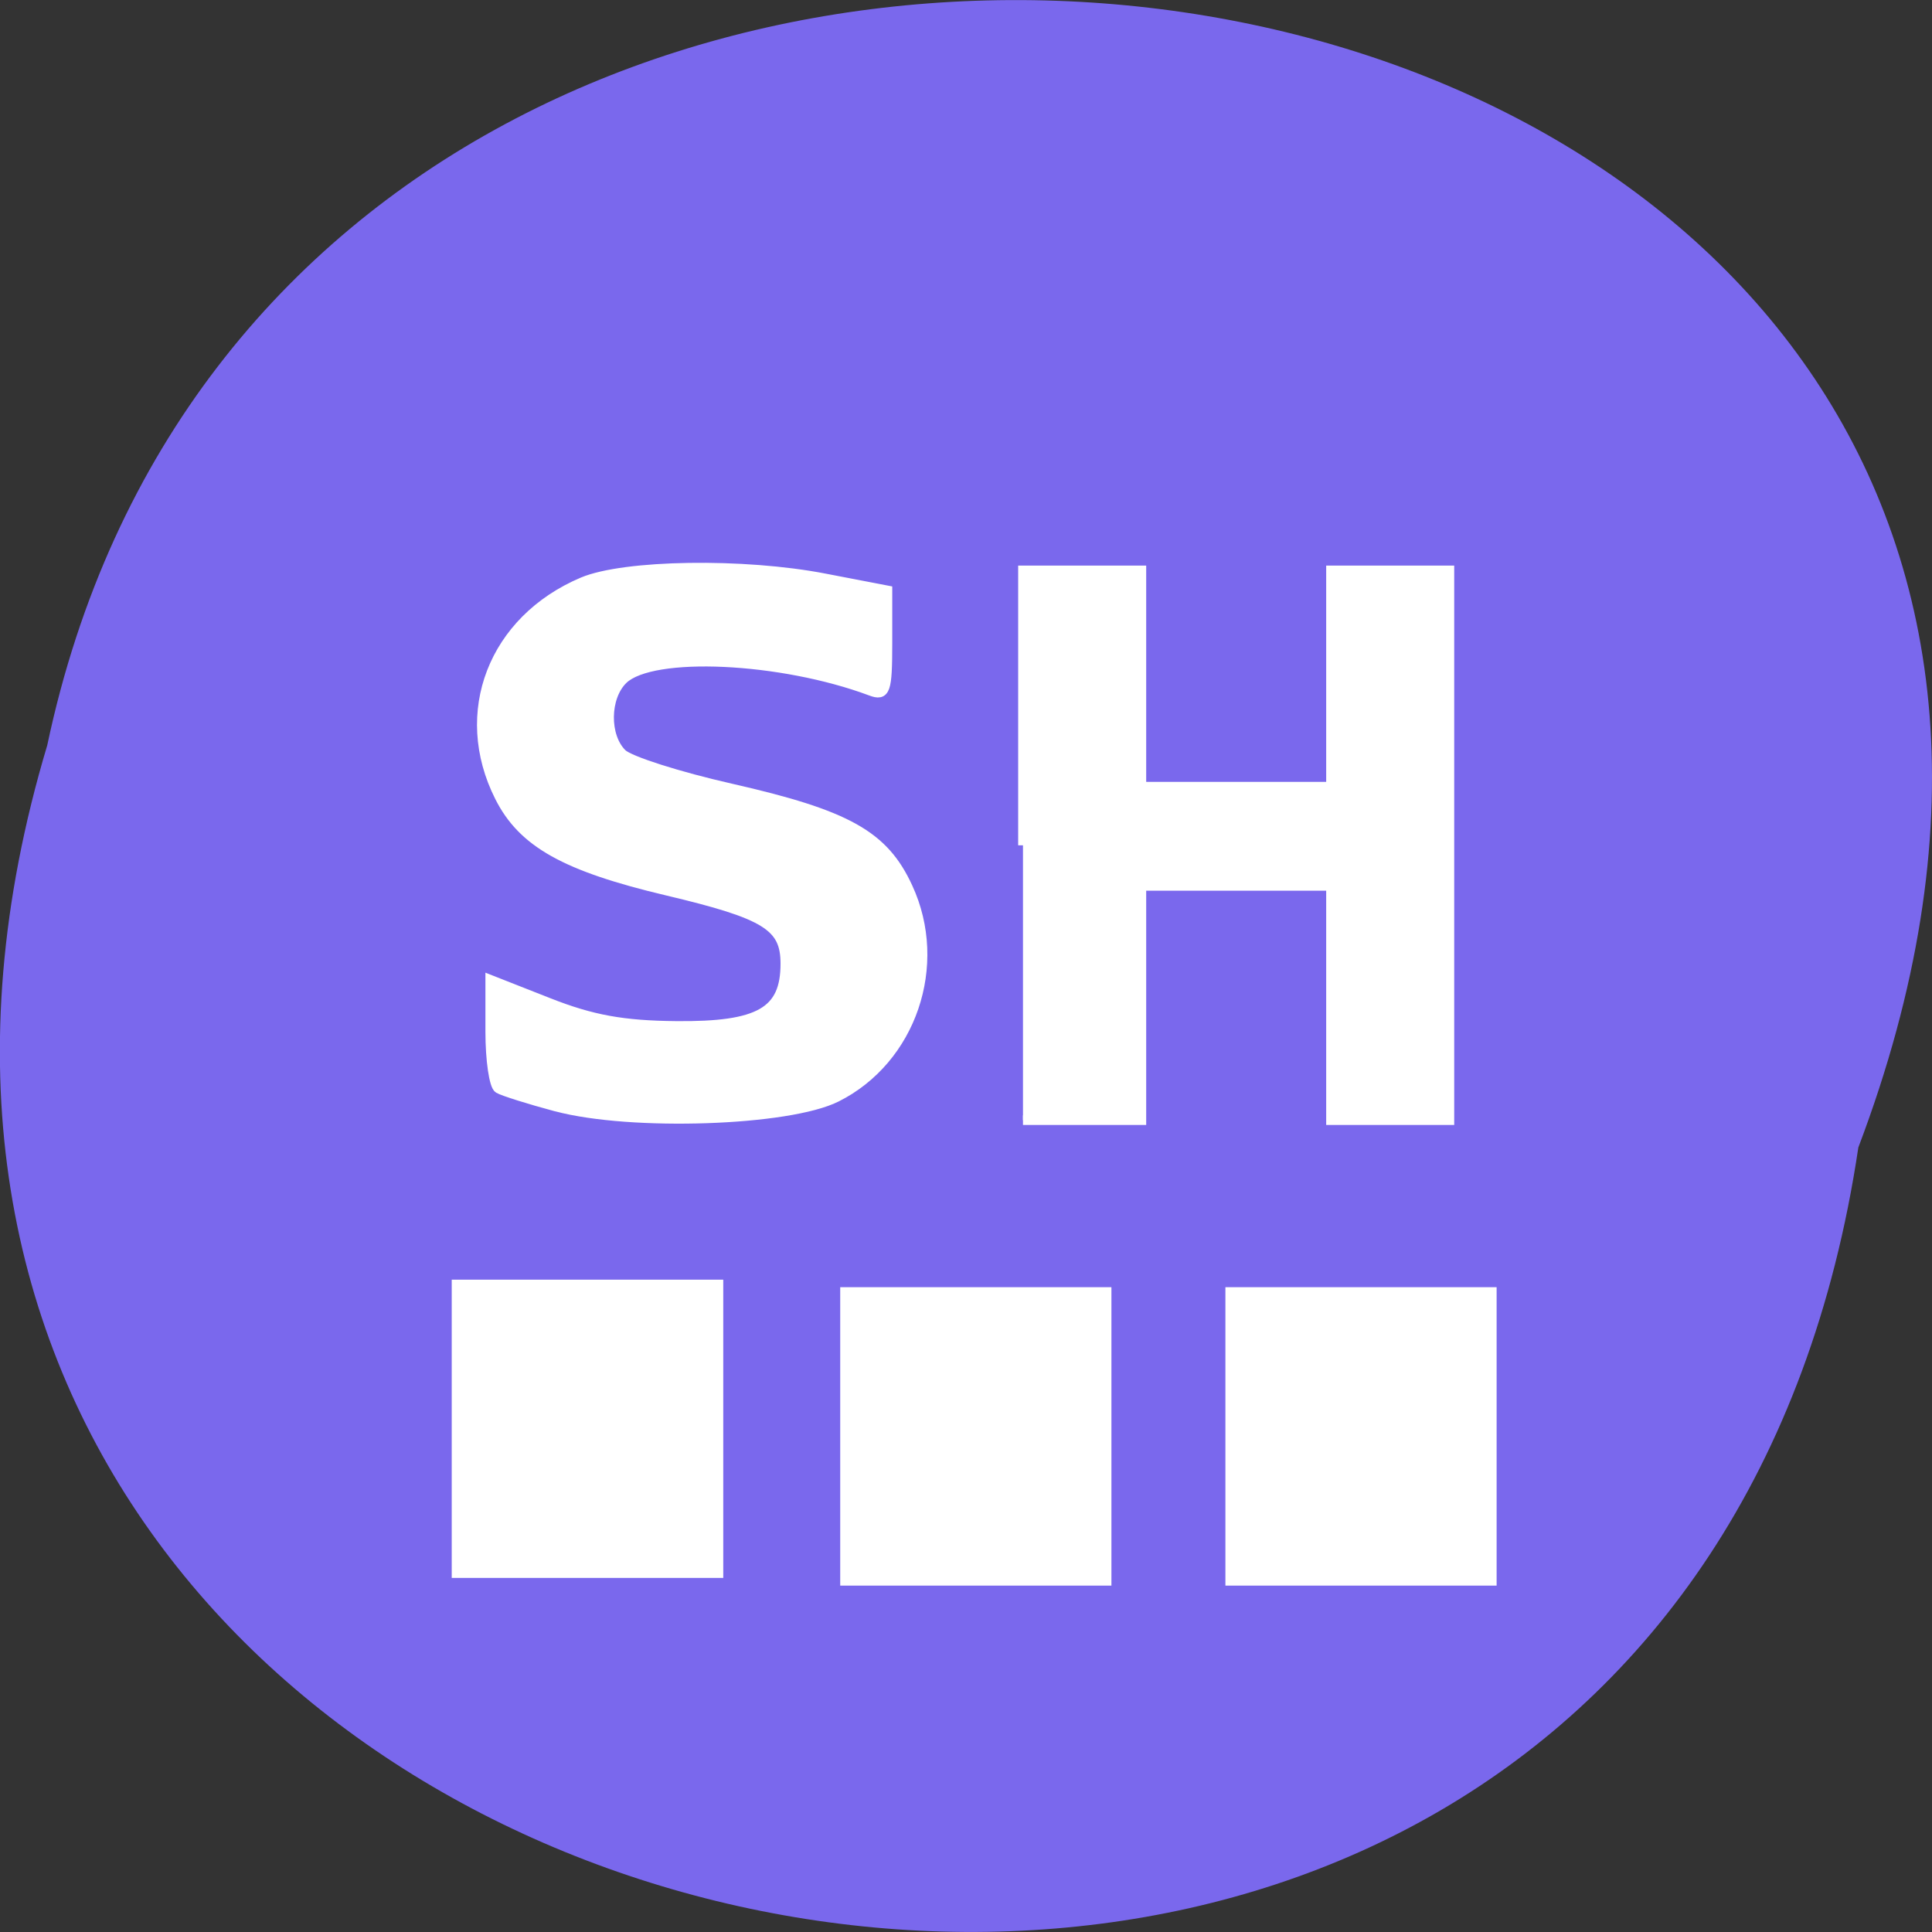 <svg xmlns="http://www.w3.org/2000/svg" viewBox="0 0 48 48"><rect x="0" y="0" width="48" height="48" fill="#333333" stroke="none"/><path d="m 46.17 28.508 c -4.82 32.32 -54.37 21.281 -44.996 -9.992 c 6.285 -29.719 56.996 -21.672 44.996 9.992" fill="#7a68ed"/><g fill="#fff"><path d="m 30.445 31.98 v 7.414 h 6.738 v -7.414"/><path d="m 20.875 31.98 v 7.414 h 6.738 v -7.414"/><path d="m 11.223 31.793 v 7.41 h 6.746 v -7.41"/><g fill-rule="evenodd" stroke="#fff" transform="scale(0.188)"><path d="m 73.54 146.21 c -3.583 -0.958 -7.02 -2.042 -7.625 -2.396 c -0.583 -0.354 -1.083 -3.708 -1.083 -7.458 v -6.813 l 7.625 3 c 5.75 2.271 9.875 3.02 16.917 3.083 c 11 0.104 14.458 -1.875 14.458 -8.271 c 0 -5 -2.563 -6.583 -15.667 -9.688 c -13.458 -3.188 -19.06 -6.333 -22.1 -12.375 c -5.604 -11.1 -0.854 -23.333 10.958 -28.333 c 5.5 -2.313 21.25 -2.563 31.979 -0.479 l 8.229 1.583 v 7 c 0 6.208 -0.25 6.917 -2.125 6.208 c -11.875 -4.438 -28.917 -5.229 -32.792 -1.521 c -2.438 2.354 -2.5 7.583 -0.125 9.896 c 1 0.958 7.479 3.02 14.375 4.583 c 15.396 3.5 20.21 6.188 23.375 13.08 c 4.729 10.229 0.479 22.688 -9.417 27.646 c -6.313 3.167 -27.08 3.875 -36.979 1.25" stroke-width="1.364"/><path d="m 135.19 111.71 v -36.33 h 15.646 v 28.583 h 25.06 v -28.583 h 15.646 v 72.65 h -15.646 v -30.958 h -25.06 v 30.958 h -15.646" stroke-width="1.273"/></g></g></svg>